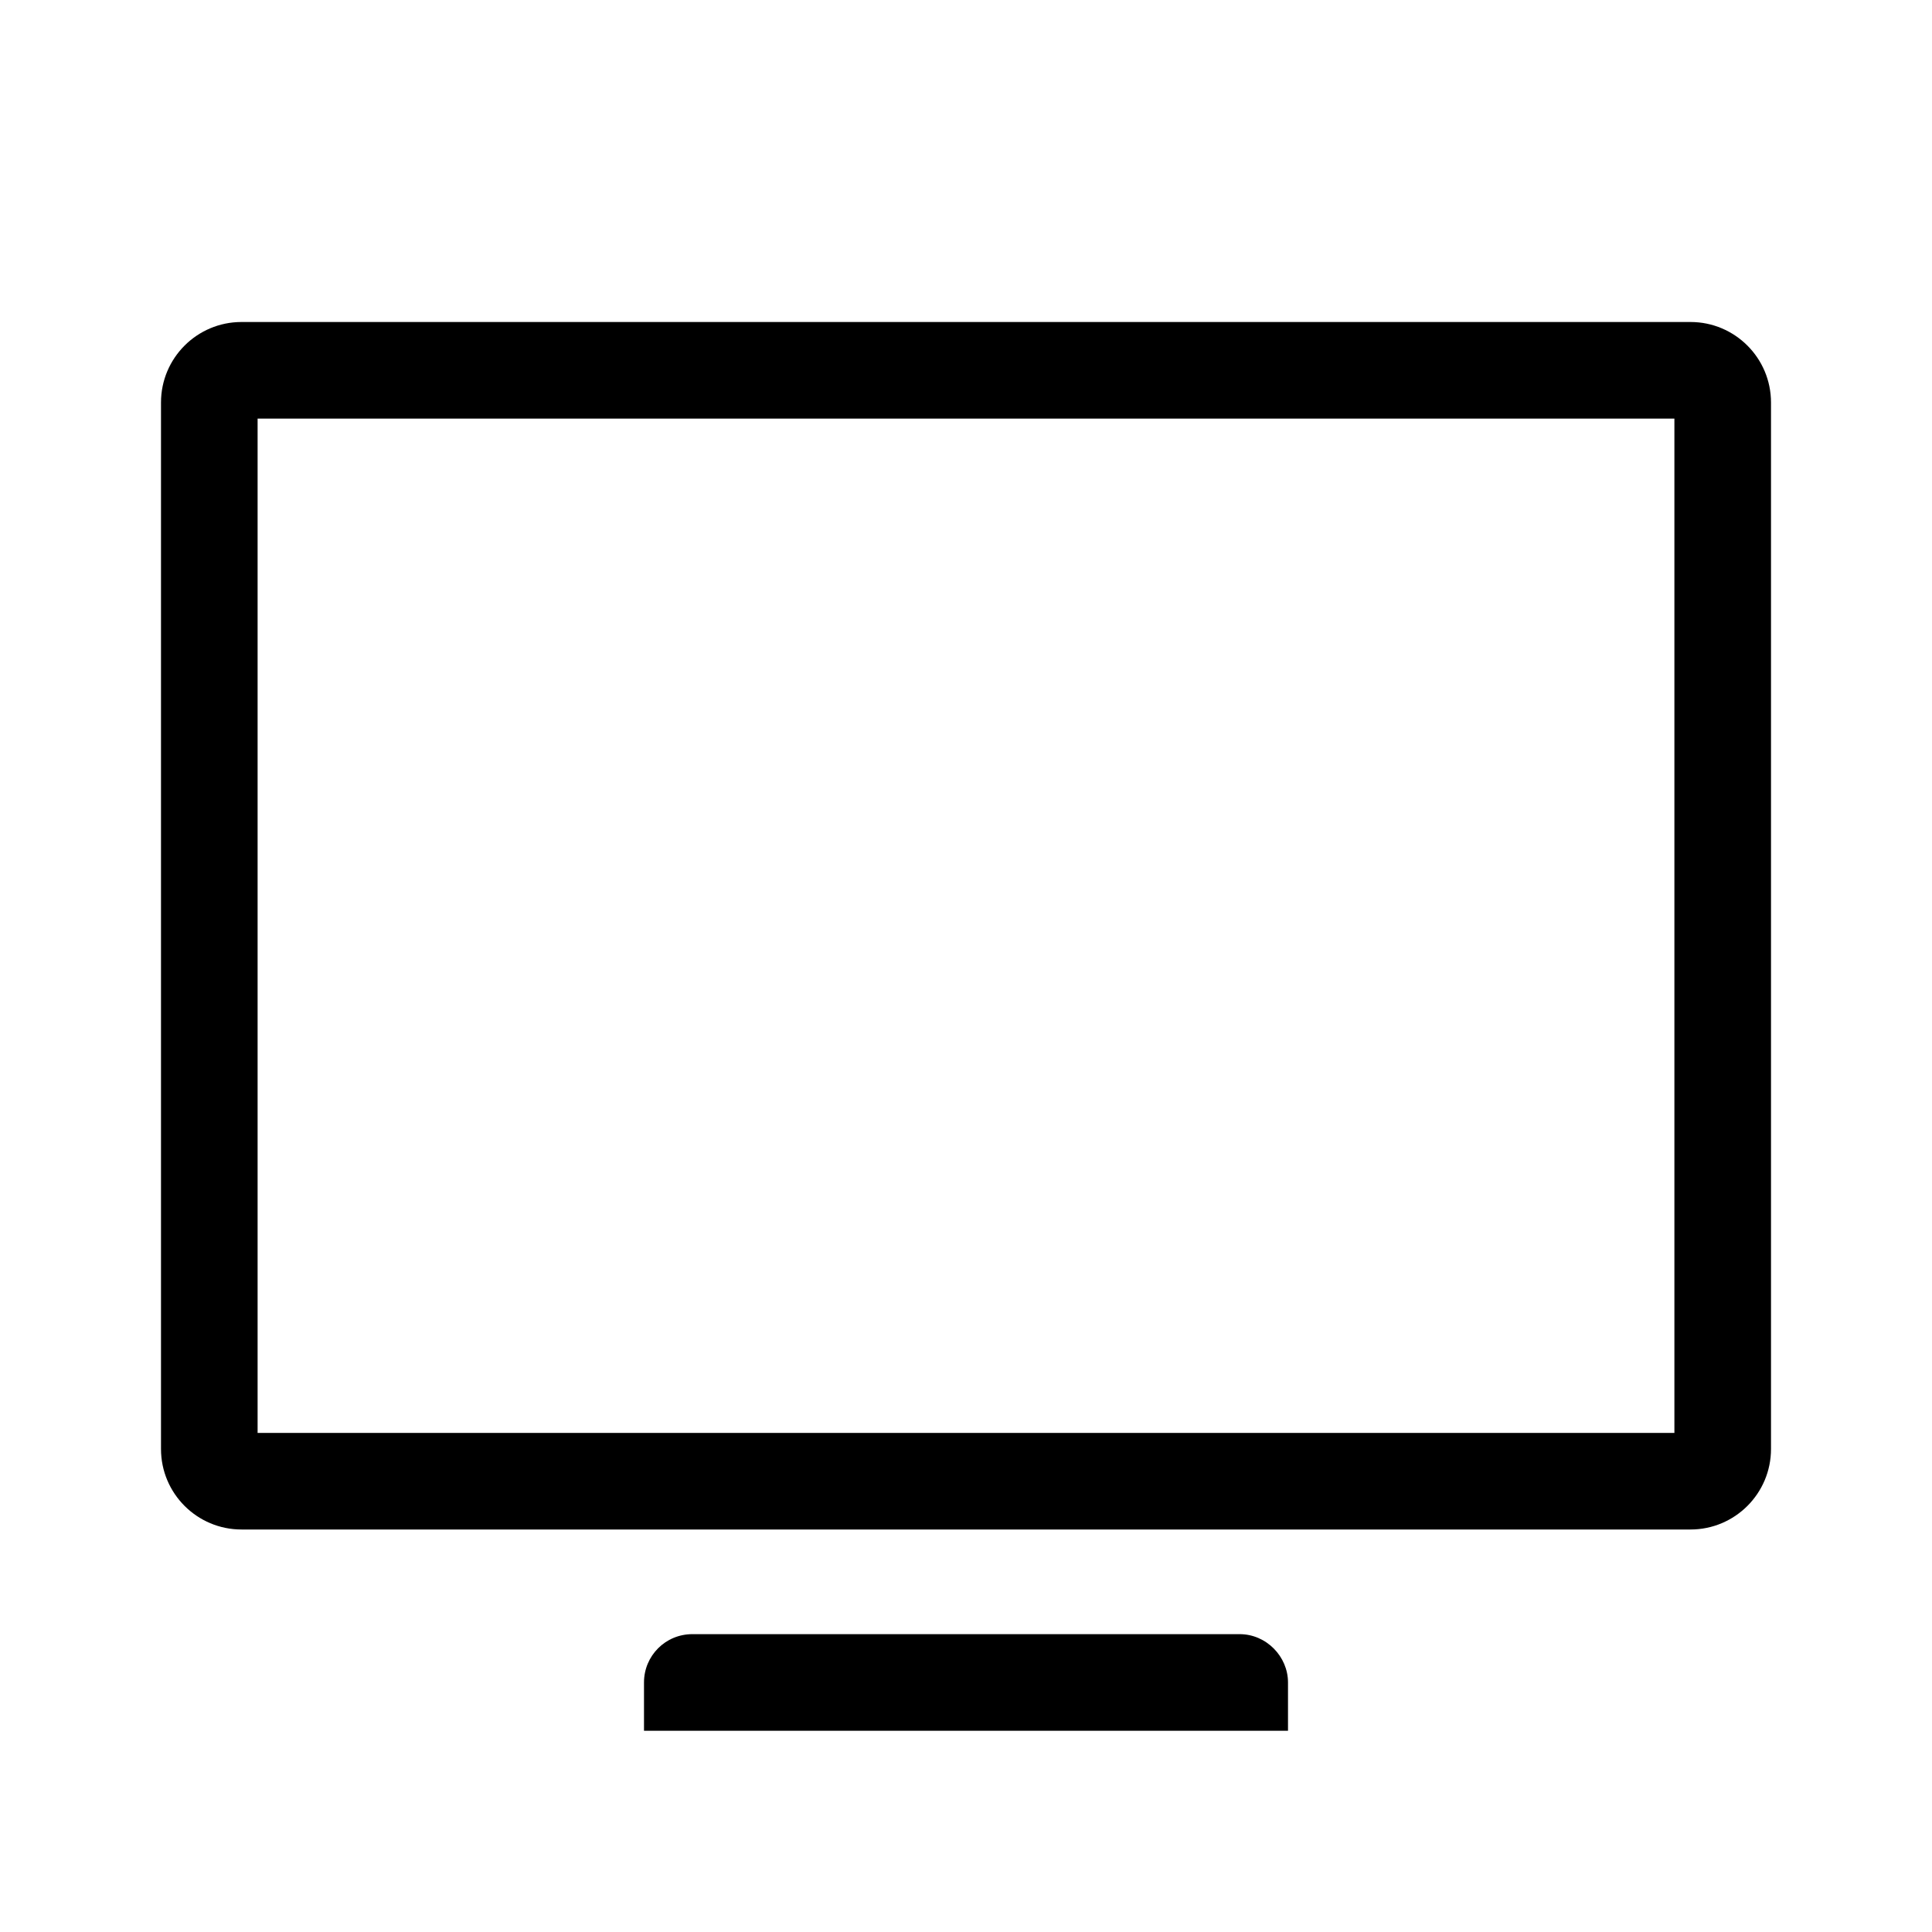 <?xml version="1.0" encoding="UTF-8"?>
<svg width="24px" height="24px" viewBox="0 0 24 24" version="1.1" xmlns="http://www.w3.org/2000/svg" xmlns:xlink="http://www.w3.org/1999/xlink">
    <!-- Generator: Sketch 50.2 (55047) - http://www.bohemiancoding.com/sketch -->
    <title>icons_outlined_display</title>
    <desc>Created with Sketch.</desc>
    <defs></defs>
    <g id="icons_outlined_display" stroke="none" stroke-width="1" fill="none" fill-rule="evenodd">
        <g id="common_icons_tv&amp;display" fill="#000000" fill-rule="nonzero">
            <path d="M3.2,5.2 L3.2,17.8 L20.8,17.8 L20.8,5.2 L3.2,5.2 Z M2,5 C2,4.448 2.448,4 3,4 L21,4 C21.552,4 22,4.448 22,5 L22,18 C22,18.552 21.552,19 21,19 L3,19 C2.448,19 2,18.552 2,18 L2,5 Z M8,20.9 C8,20.569 8.266,20.3 8.601,20.3 L15.399,20.3 C15.731,20.3 16,20.578 16,20.9 L16,21.5 L8,21.5 L8,20.9 Z" id="Rectangle-40"></path>
        </g>
    </g>
</svg>